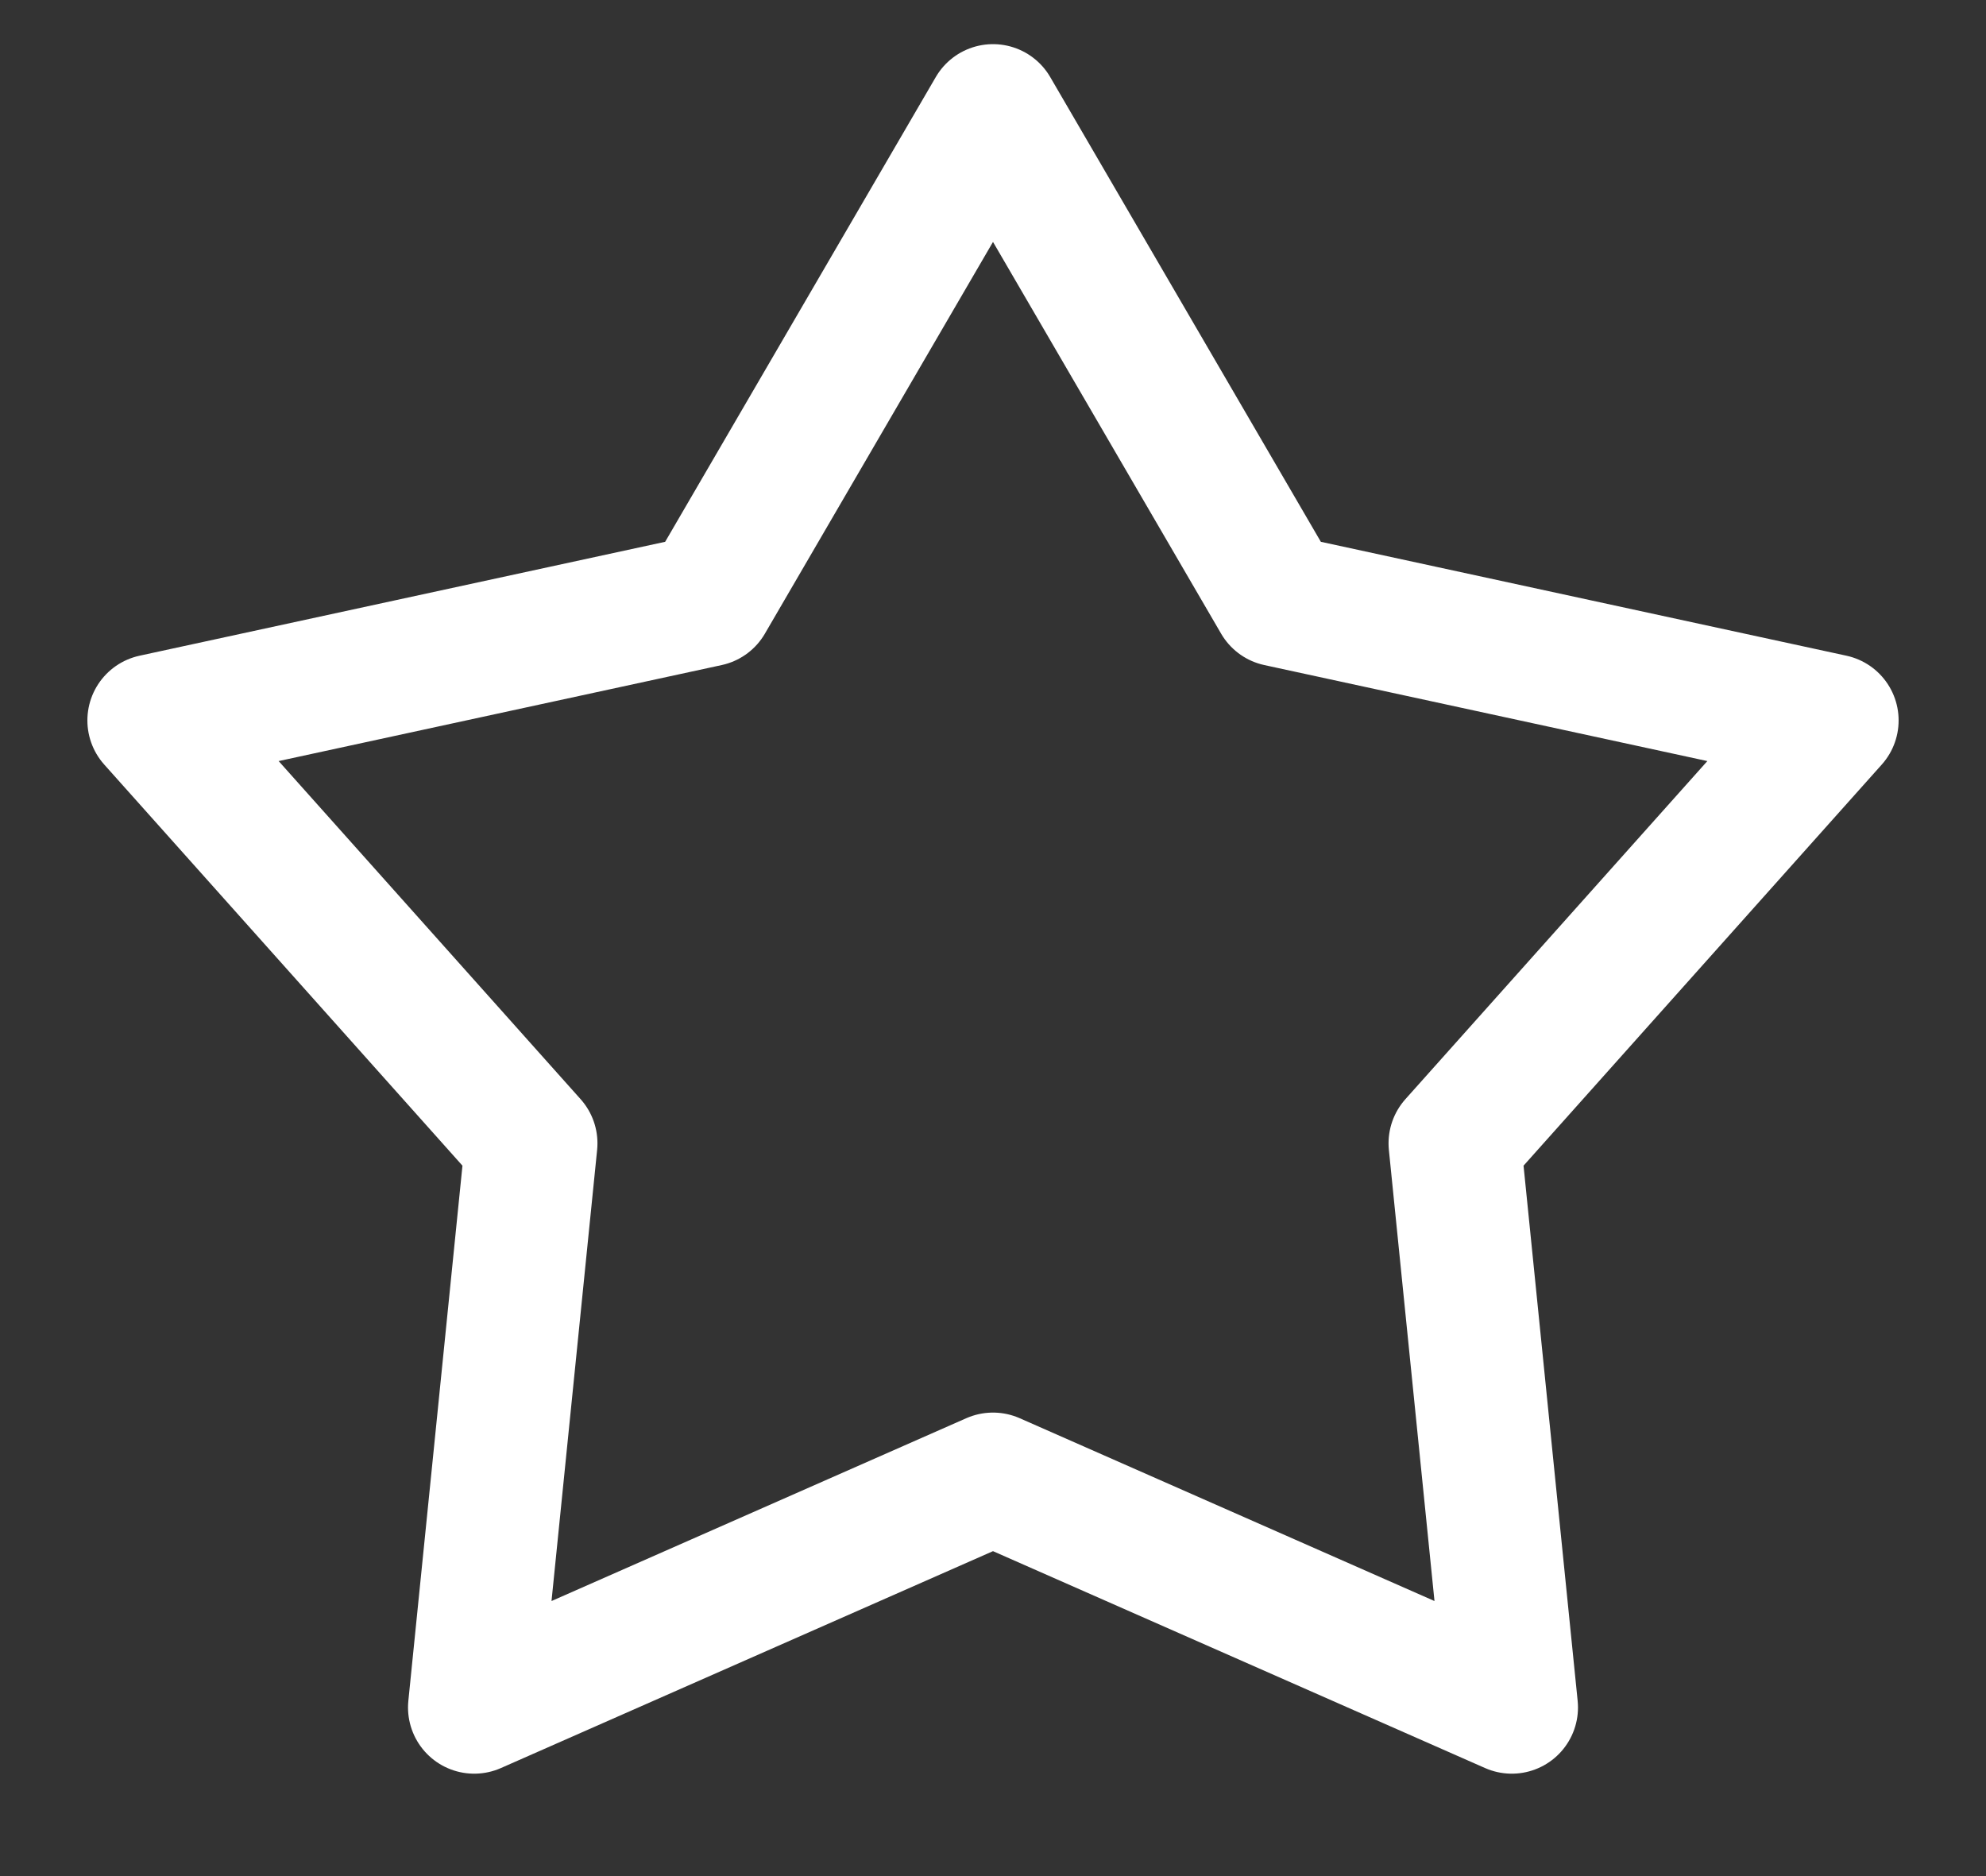 <svg width="18" height="17" viewBox="0 0 18 17" fill="none" xmlns="http://www.w3.org/2000/svg">
<rect x="0" y="0" width="18" height="17" fill="#333333" stroke="none"/>
<path d="M9 1L11.586 5.44L16.608 6.528L13.185 10.36L13.702 15.472L9 13.4L4.298 15.472L4.815 10.36L1.392 6.528L6.414 5.44L9 1Z" stroke="white" stroke-width="1.2" stroke-linejoin="round"/>
</svg>
